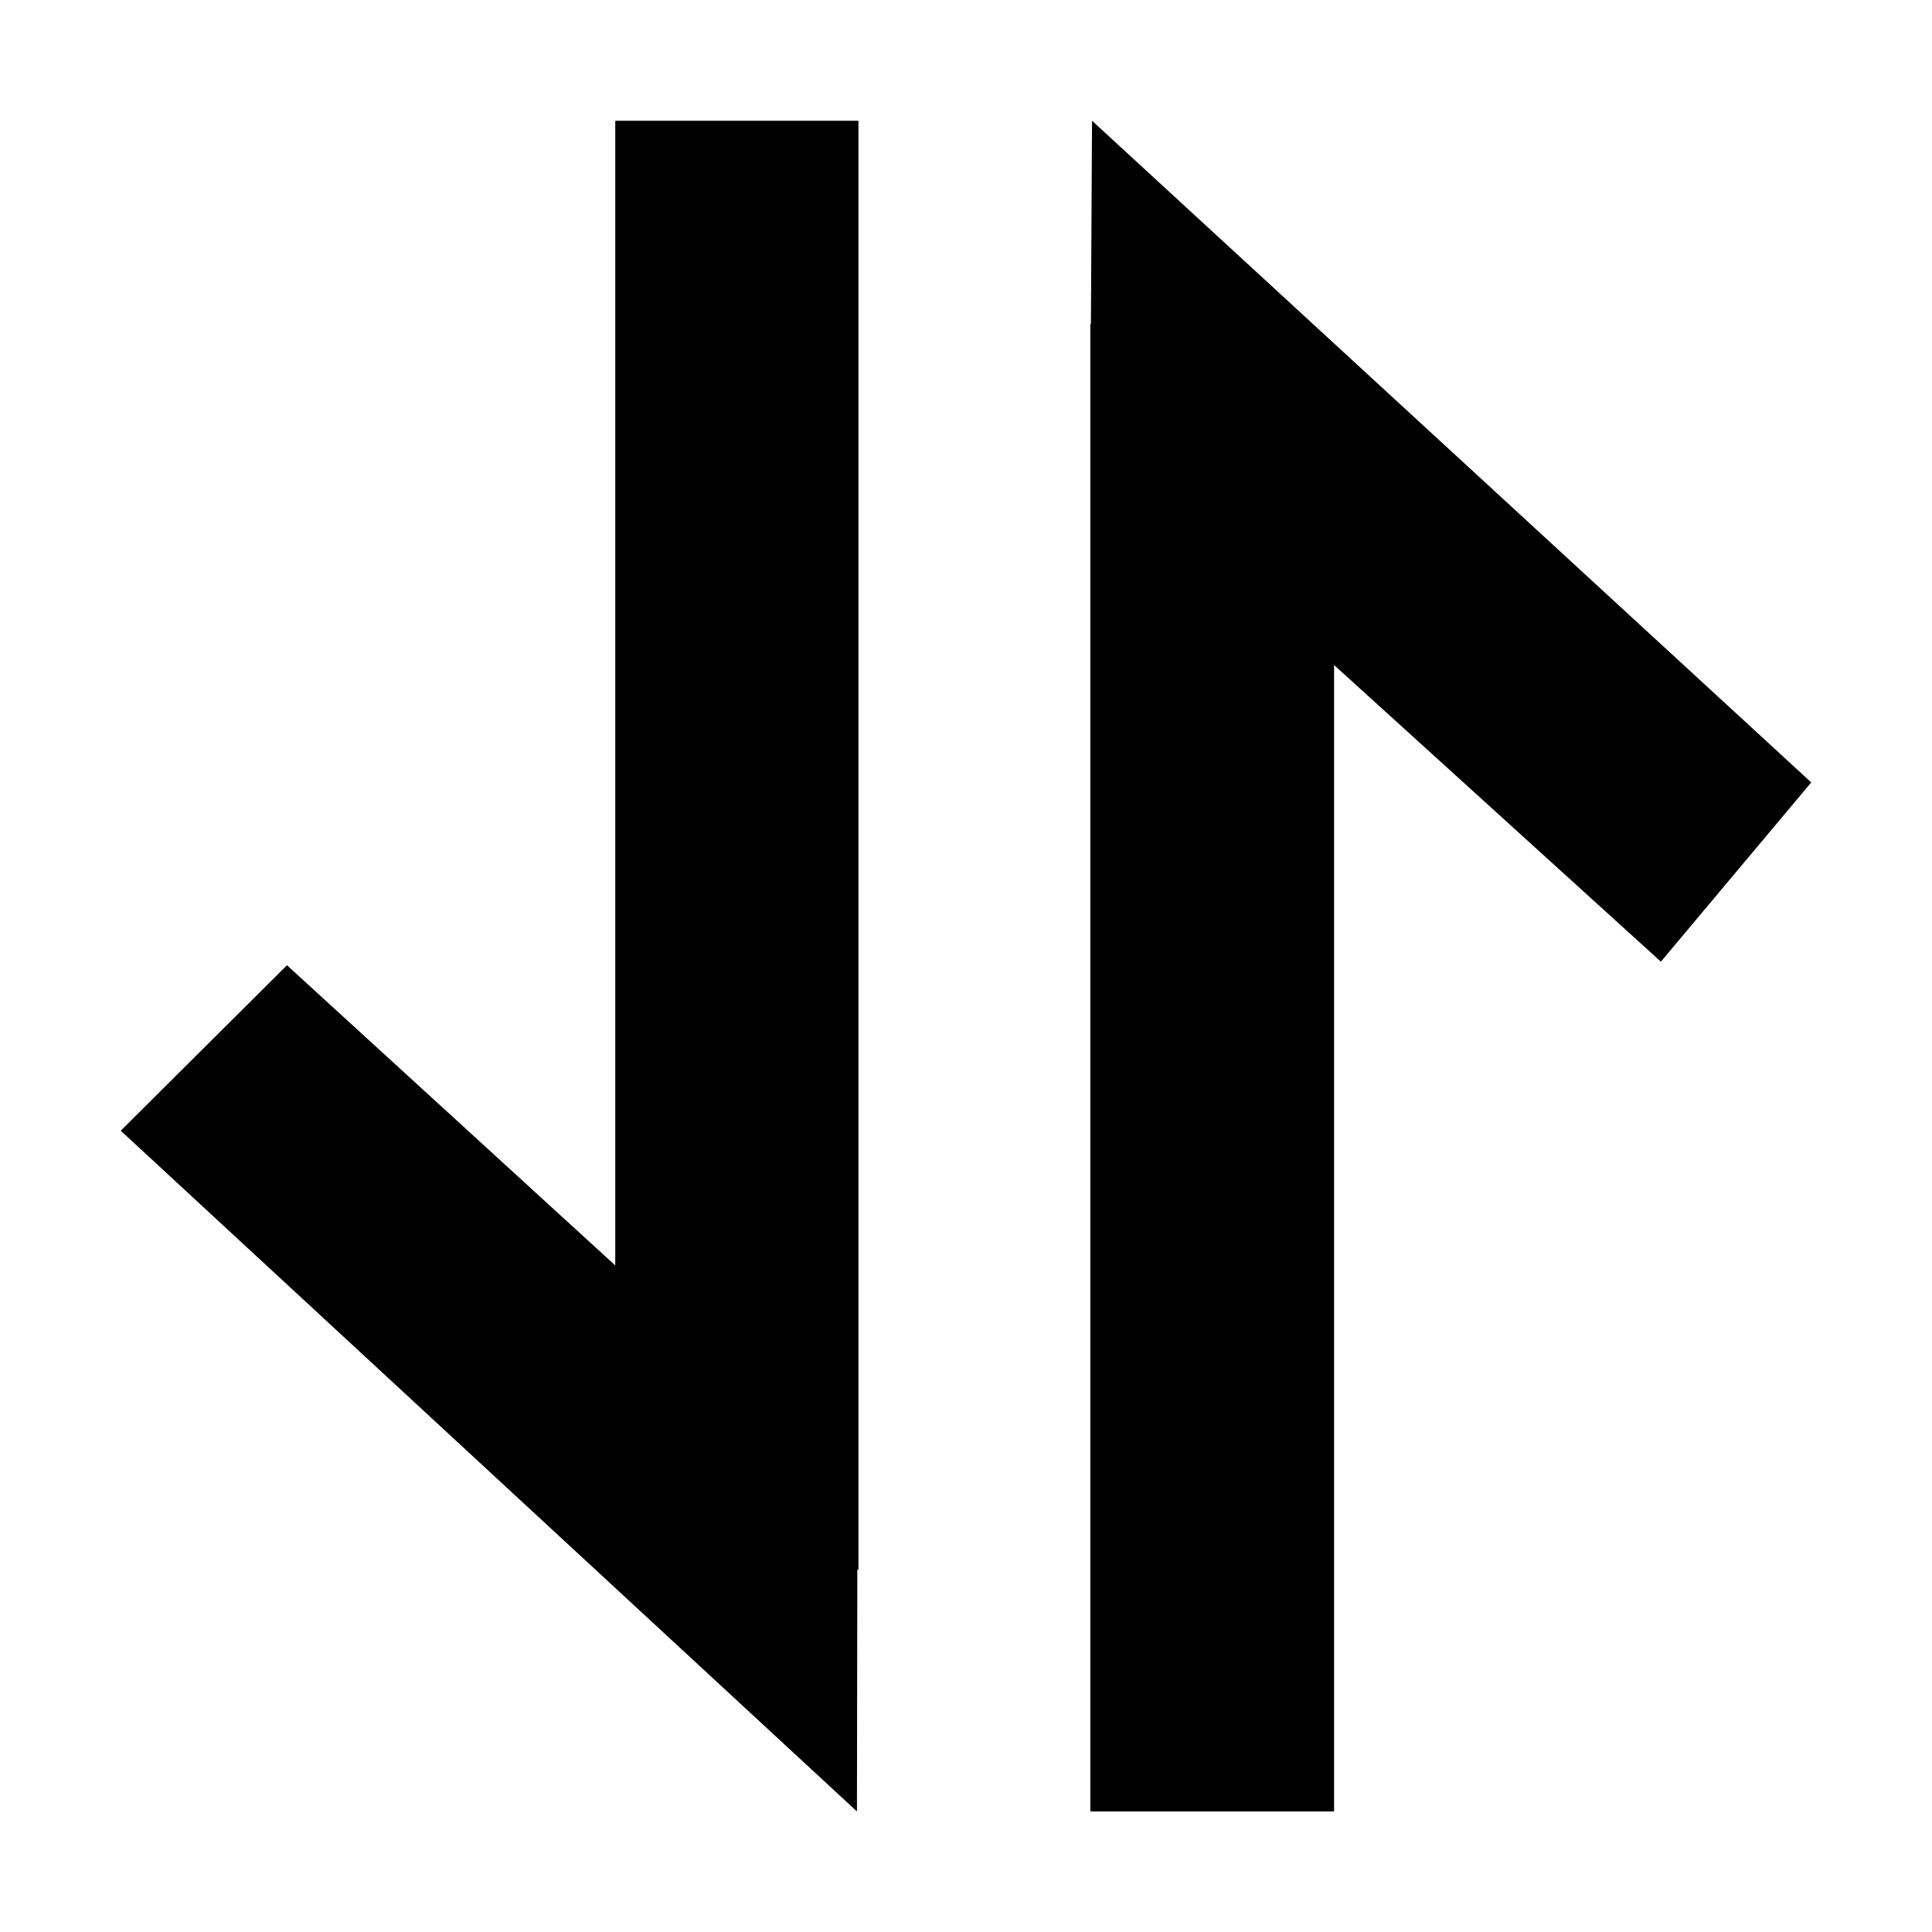 <svg xmlns="http://www.w3.org/2000/svg" viewBox="0 0 1024 1024" version="1.1"><path d="M326.1 670.7V64H455v768h-0.6l-0.2 128.1L64 599.3l88.1-87.7 174 159.1z m381-318.3v607.7H577.9V171.6l0.3 0.2L578.8 64 960 414.7l-79.7 95-173.2-157.2z" fill="#0" p-id="2567"></path></svg>
